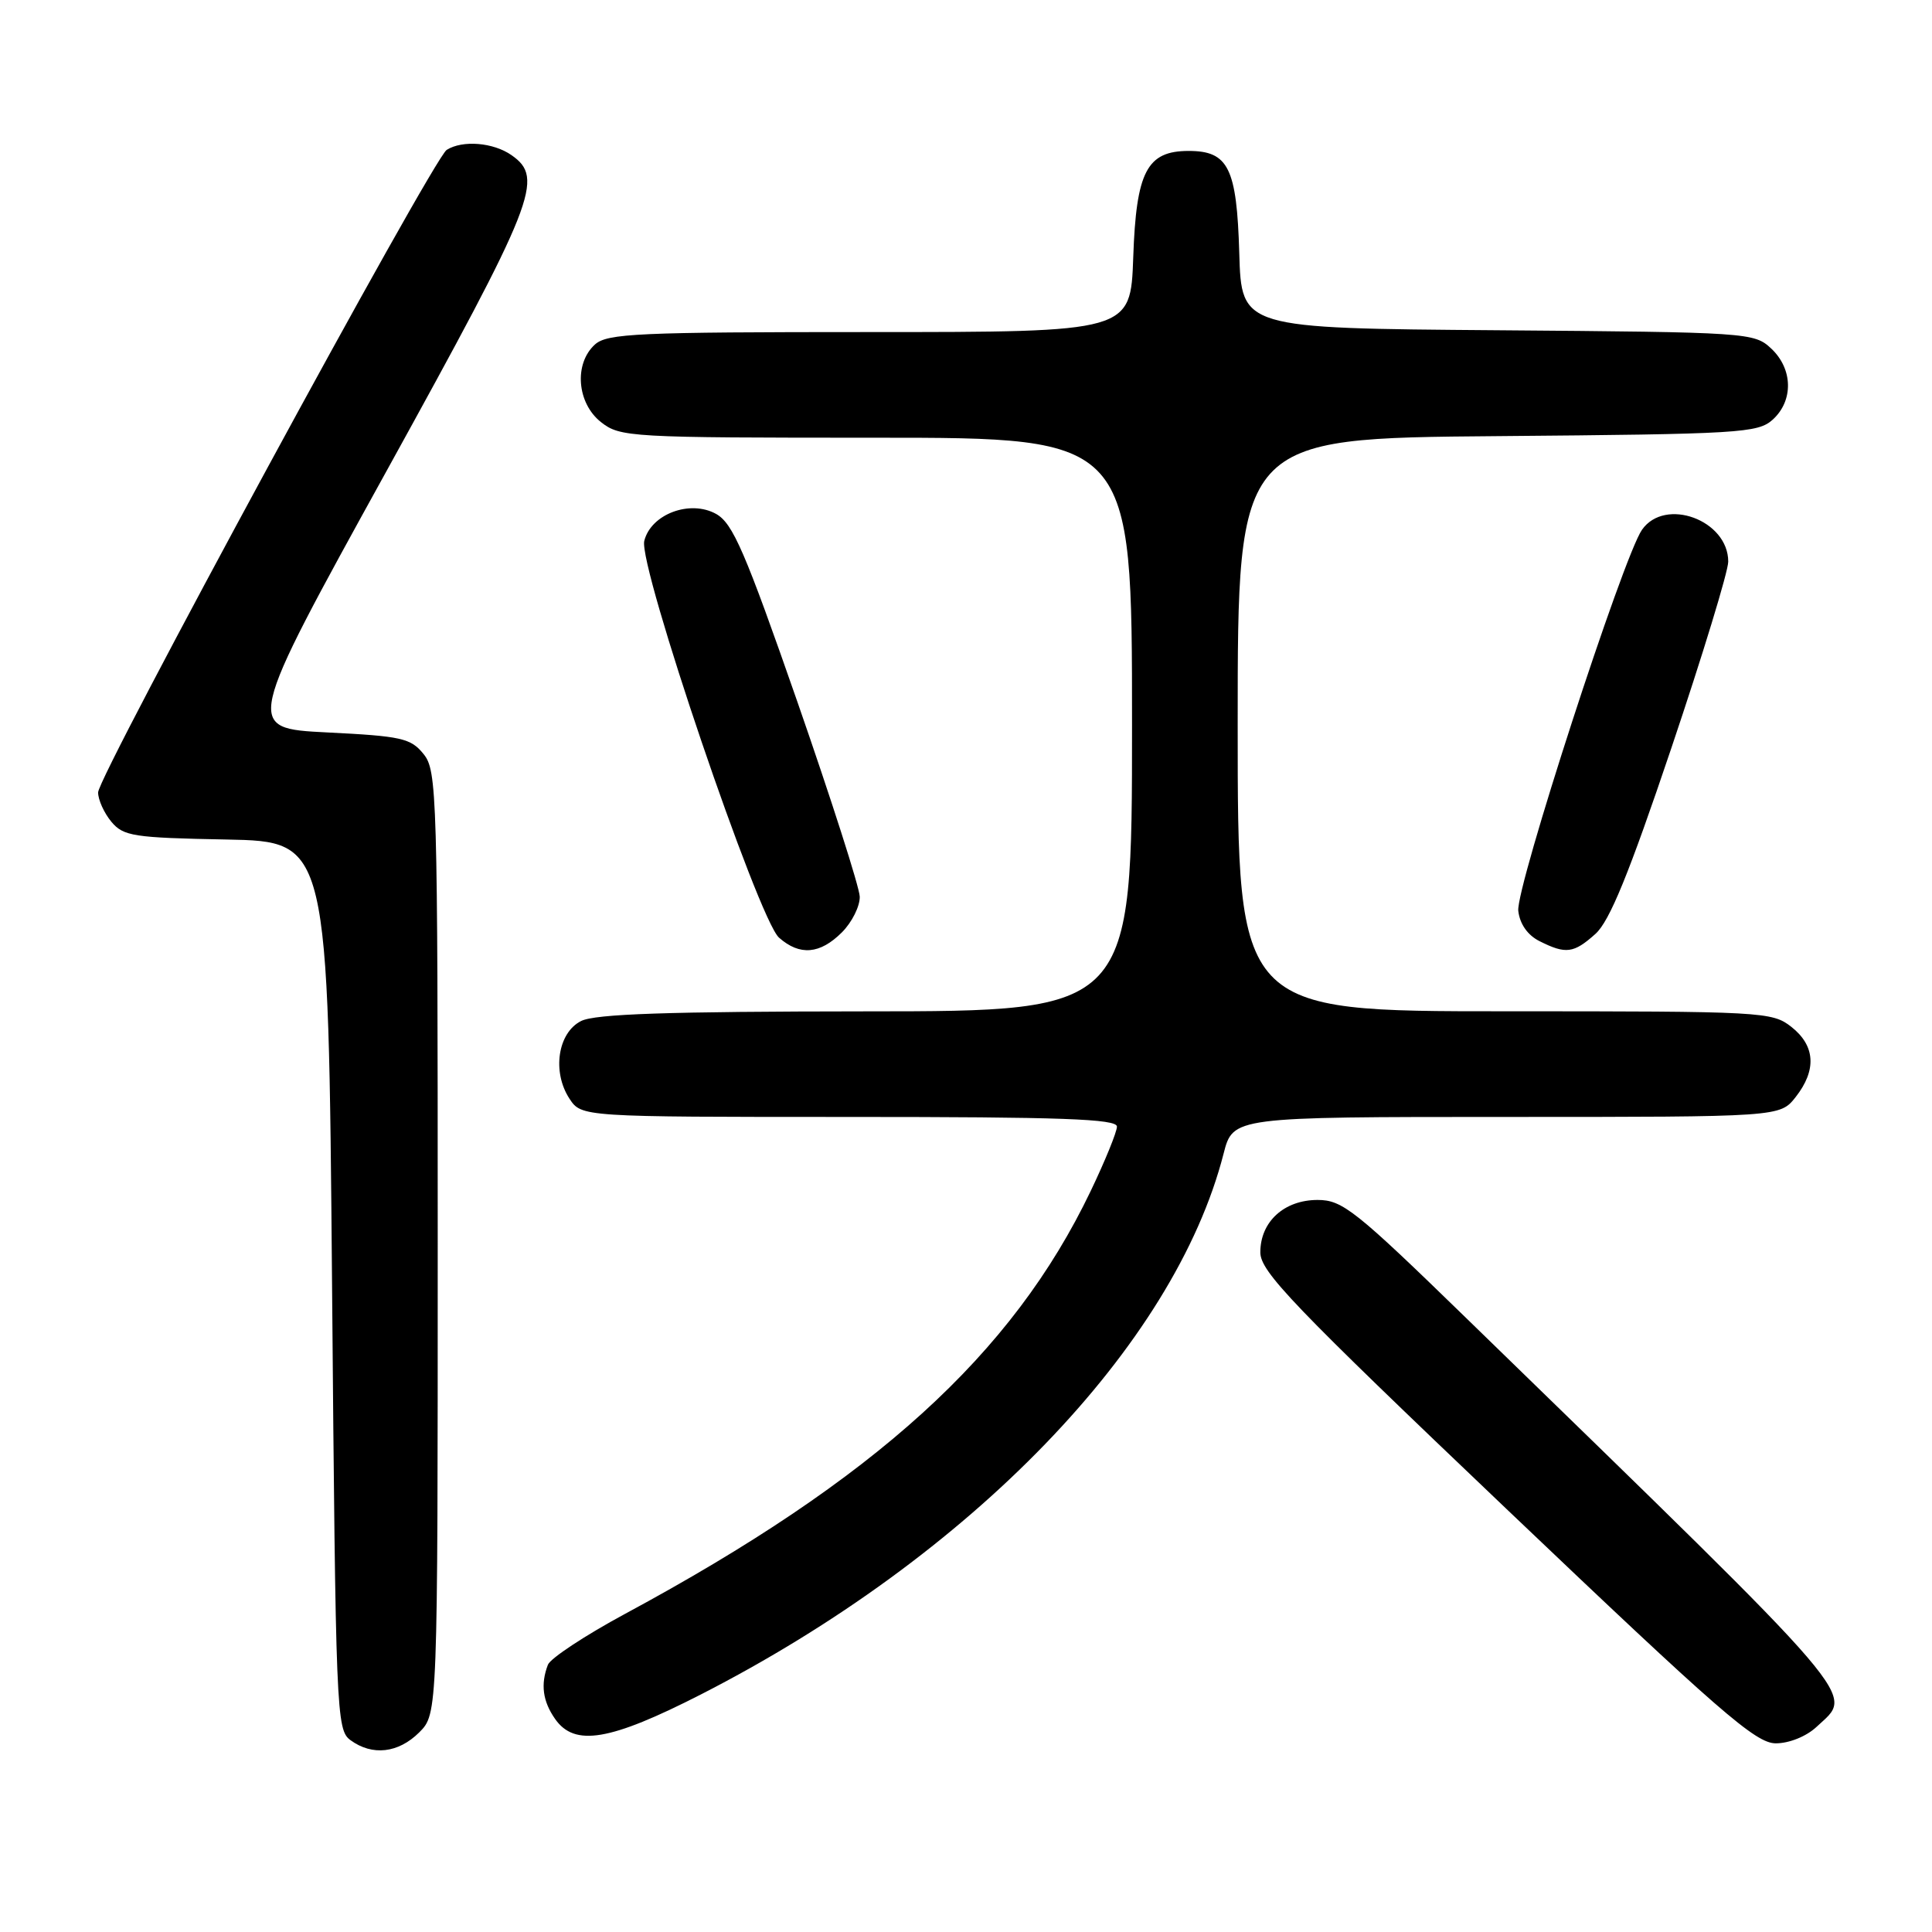 <?xml version="1.0" encoding="UTF-8" standalone="no"?>
<!DOCTYPE svg PUBLIC "-//W3C//DTD SVG 1.1//EN" "http://www.w3.org/Graphics/SVG/1.1/DTD/svg11.dtd" >
<svg xmlns="http://www.w3.org/2000/svg" xmlns:xlink="http://www.w3.org/1999/xlink" version="1.1" viewBox="0 0 256 256">
 <g >
 <path fill="currentColor"
d=" M 55.55 229.55 C 58.00 227.09 58.00 227.09 58.00 164.66 C 58.00 105.10 57.91 102.11 56.12 99.91 C 54.43 97.81 53.19 97.54 43.33 97.05 C 32.41 96.50 32.41 96.50 51.17 62.50 C 70.97 26.61 72.16 23.62 67.78 20.56 C 65.37 18.87 61.28 18.54 59.19 19.86 C 57.37 21.01 13.00 102.80 13.00 105.00 C 13.00 105.98 13.79 107.72 14.75 108.88 C 16.35 110.80 17.67 111.01 30.00 111.24 C 43.50 111.50 43.50 111.50 44.00 170.33 C 44.48 227.11 44.57 229.21 46.44 230.58 C 49.33 232.70 52.79 232.30 55.55 229.55 Z  M 240.69 228.83 C 245.64 224.17 247.84 226.74 194.34 174.71 C 179.57 160.34 177.88 159.00 174.59 159.00 C 170.16 159.00 167.00 161.88 167.00 165.94 C 167.00 168.50 171.24 172.92 199.61 199.94 C 227.89 226.87 232.63 231.00 235.30 231.00 C 237.08 231.00 239.35 230.08 240.69 228.83 Z  M 92.88 224.52 C 128.61 206.24 155.61 178.31 162.13 152.87 C 163.38 148.00 163.38 148.00 199.62 148.00 C 235.85 148.00 235.85 148.00 237.93 145.37 C 240.74 141.79 240.54 138.57 237.37 136.07 C 234.81 134.06 233.63 134.00 199.37 134.00 C 164.00 134.00 164.00 134.00 164.00 96.04 C 164.00 58.07 164.00 58.07 198.40 57.79 C 230.59 57.52 232.93 57.38 234.90 55.60 C 237.66 53.09 237.58 48.89 234.70 46.19 C 232.45 44.07 231.68 44.02 198.45 43.76 C 164.50 43.50 164.50 43.50 164.21 33.54 C 163.88 22.24 162.77 20.00 157.50 20.00 C 151.97 20.00 150.55 22.73 150.16 34.10 C 149.81 44.00 149.81 44.00 115.24 44.00 C 84.46 44.00 80.46 44.18 78.83 45.65 C 76.03 48.19 76.44 53.41 79.63 55.93 C 82.18 57.93 83.39 58.00 116.13 58.00 C 150.00 58.00 150.00 58.00 150.00 96.00 C 150.00 134.00 150.00 134.00 114.75 134.01 C 88.45 134.03 78.87 134.35 77.00 135.29 C 73.91 136.84 73.13 142.02 75.45 145.57 C 77.05 148.00 77.05 148.00 112.52 148.00 C 140.66 148.00 148.00 148.26 148.00 149.28 C 148.00 149.98 146.43 153.83 144.52 157.82 C 134.14 179.49 115.96 195.99 82.85 213.83 C 77.55 216.69 72.93 219.73 72.60 220.59 C 71.61 223.18 71.91 225.43 73.56 227.78 C 76.15 231.47 80.82 230.68 92.88 224.52 Z  M 111.55 123.55 C 112.90 122.20 113.96 120.06 113.92 118.80 C 113.87 117.53 110.16 105.94 105.67 93.03 C 98.71 73.05 97.11 69.35 94.89 68.10 C 91.44 66.18 86.26 68.11 85.37 71.67 C 84.55 74.93 100.48 121.83 103.23 124.25 C 105.98 126.67 108.65 126.44 111.55 123.55 Z  M 211.40 123.75 C 213.28 122.07 215.84 115.80 221.46 99.13 C 225.61 86.82 229.00 75.70 229.00 74.42 C 229.00 68.92 220.63 65.83 217.57 70.20 C 215.08 73.76 200.83 117.65 201.18 120.69 C 201.38 122.44 202.42 123.92 204.00 124.71 C 207.48 126.46 208.52 126.33 211.40 123.75 Z "/>
</g>
</svg>